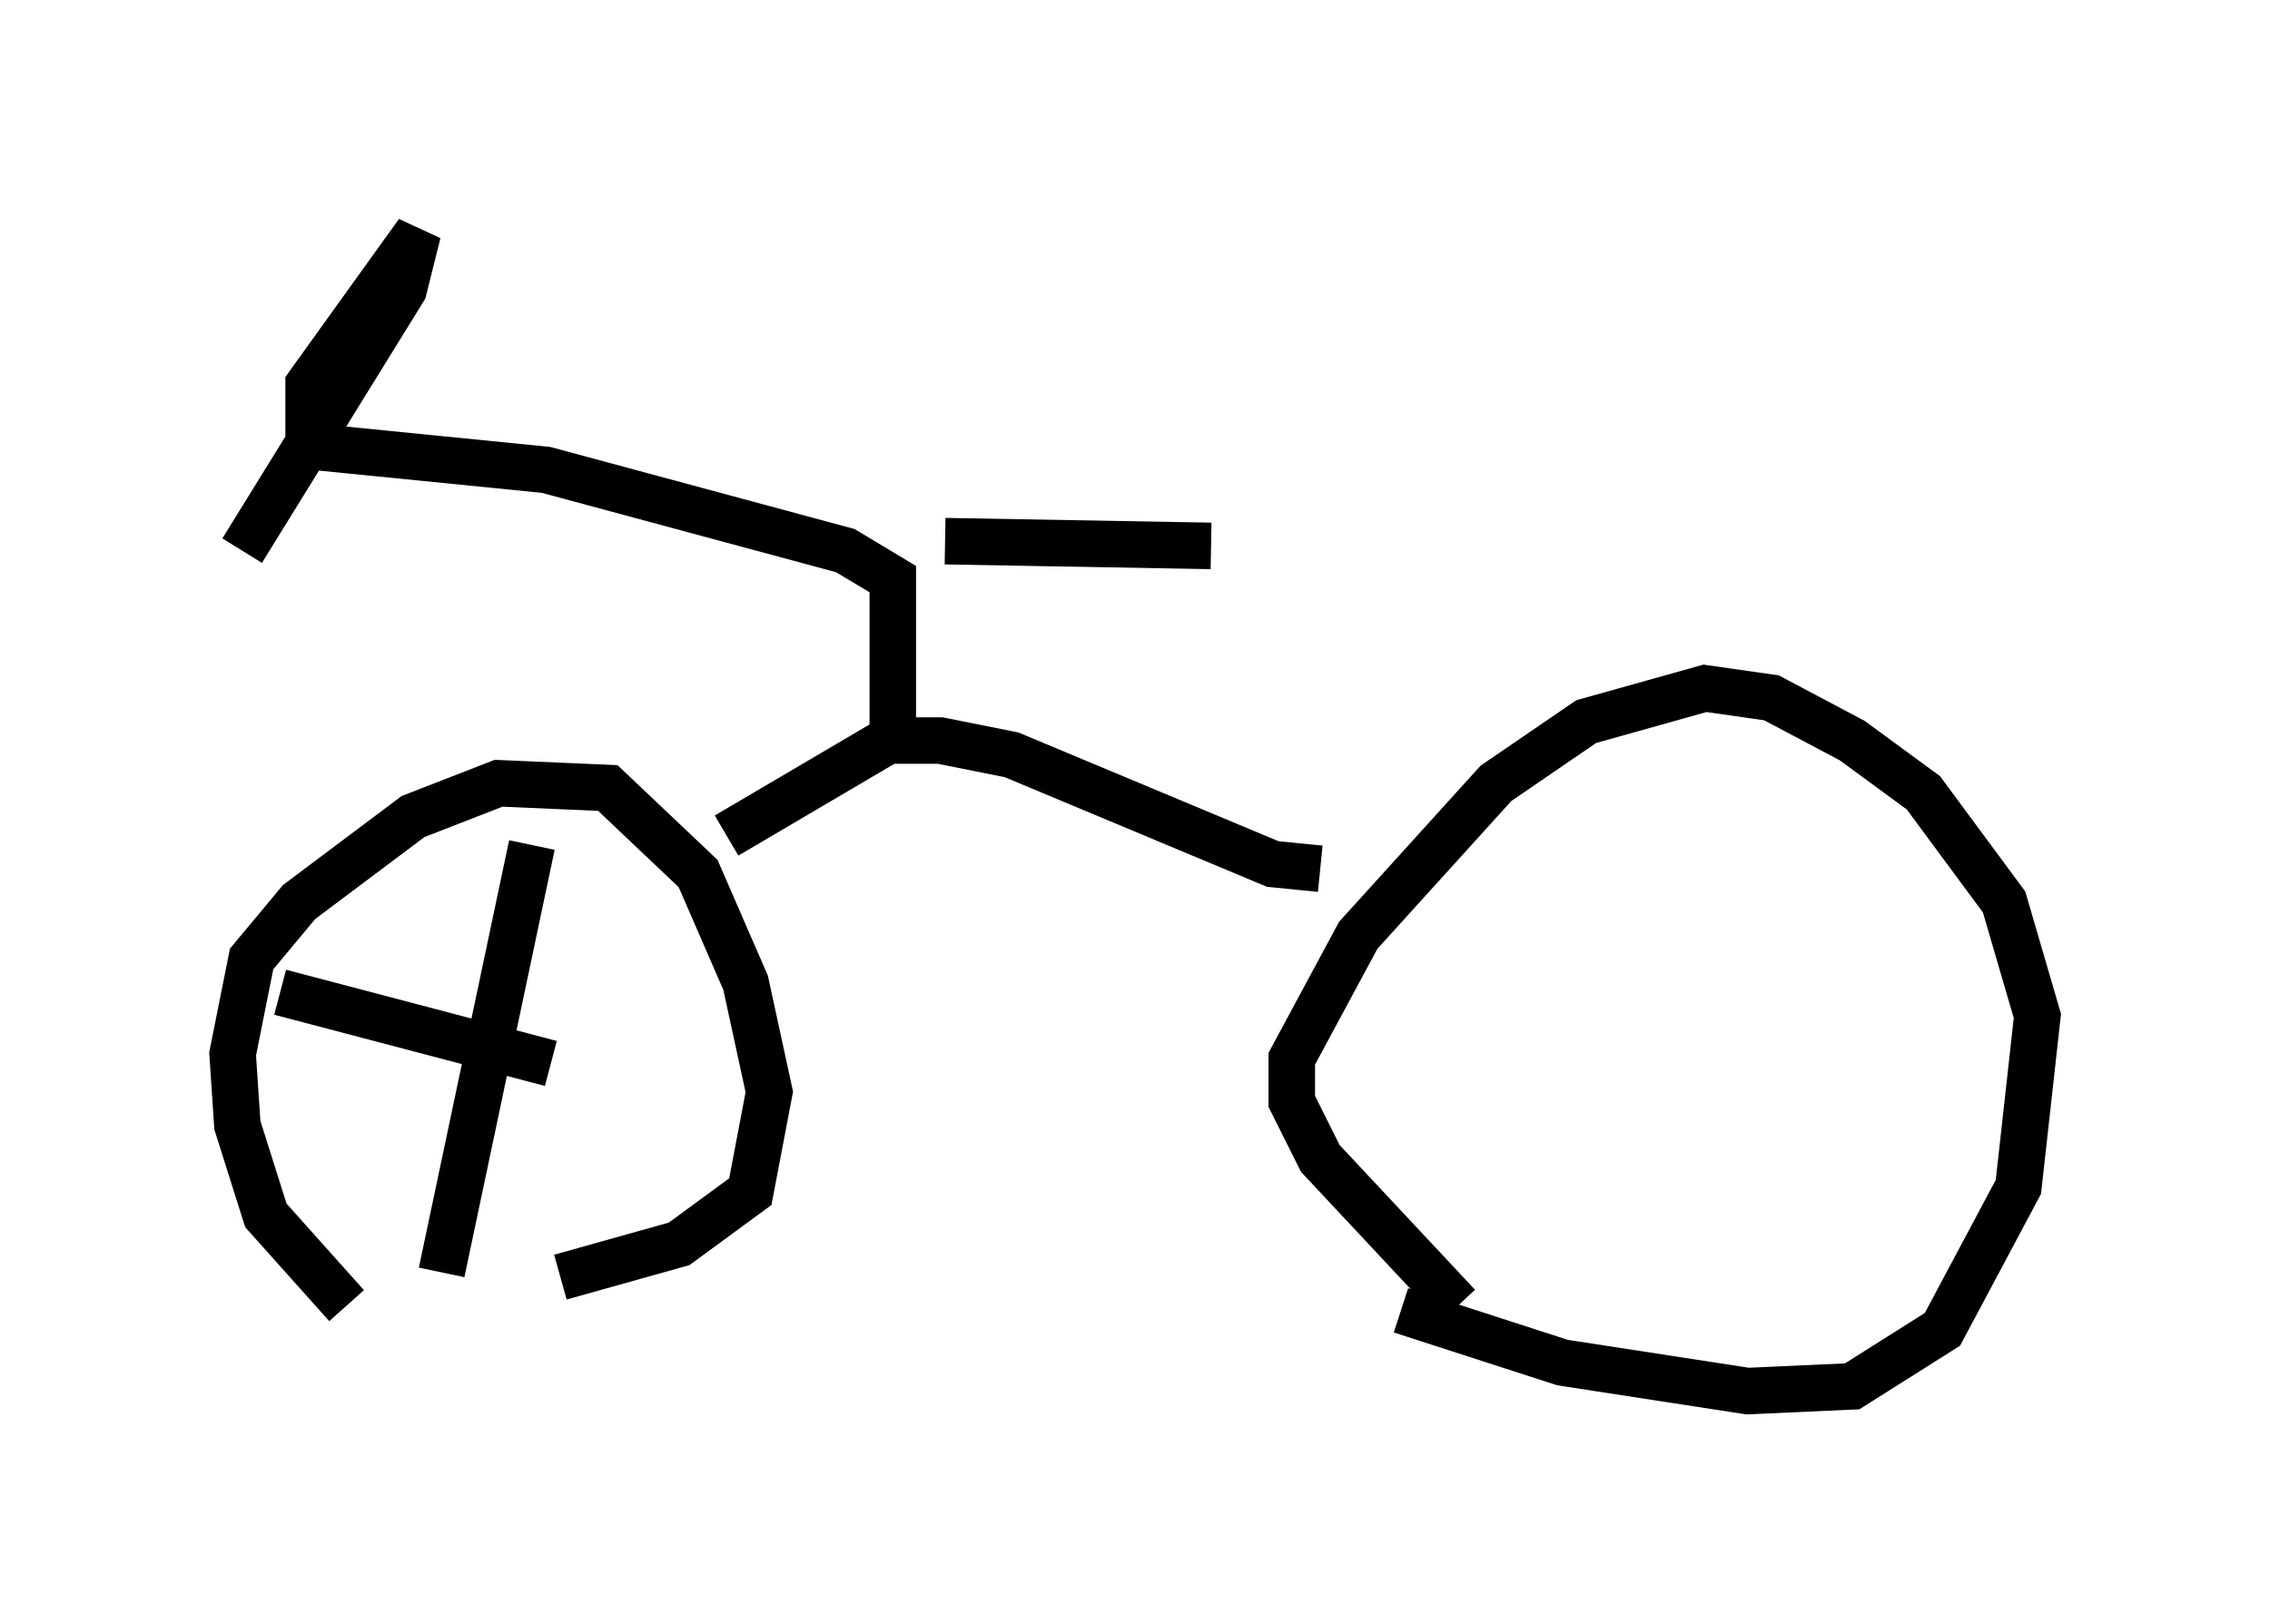 <?xml version="1.0" encoding="utf-8" ?>
<svg baseProfile="full" height="34.909" version="1.1" width="48.792" xmlns="http://www.w3.org/2000/svg" xmlns:ev="http://www.w3.org/2001/xml-events" xmlns:xlink="http://www.w3.org/1999/xlink"><defs /><rect fill="white" height="34.909" width="48.792" x="0" y="0" /><path d="M9.083, 28.99 m-1.633, -0.919 l-1.735, -1.94 -0.613, -1.94 l-0.102, -1.531 0.408, -2.042 l1.021, -1.225 2.45, -1.838 l1.838, -0.715 2.348, 0.102 l1.94, 1.838 1.021, 2.348 l0.51, 2.348 -0.408, 2.144 l-1.531, 1.123 -2.552, 0.715 m19.294, 0.613 l-2.96, -3.165 -0.613, -1.225 l0.0, -0.919 1.429, -2.654 l2.96, -3.267 1.94, -1.327 l2.552, -0.715 1.429, 0.204 l1.735, 0.919 1.531, 1.123 l1.735, 2.348 0.715, 2.45 l-0.408, 3.675 -1.633, 3.063 l-1.94, 1.225 -2.246, 0.102 l-3.981, -0.613 -3.471, -1.123 m-14.496, -10.208 l3.471, -2.042 1.123, 0.0 l1.531, 0.306 5.615, 2.348 l1.021, 0.102 m-9.188, -2.96 l0.0, -3.267 -1.021, -0.613 l-6.431, -1.735 -5.104, -0.51 l0.0, -1.327 2.348, -3.267 l-0.306, 1.225 -3.471, 5.615 m15.109, -0.204 l5.717, 0.102 m-14.598, 6.431 l-1.94, 9.188 m-3.471, -6.023 l5.819, 1.531 " fill="none" stroke="black" stroke-width="1" /></svg>